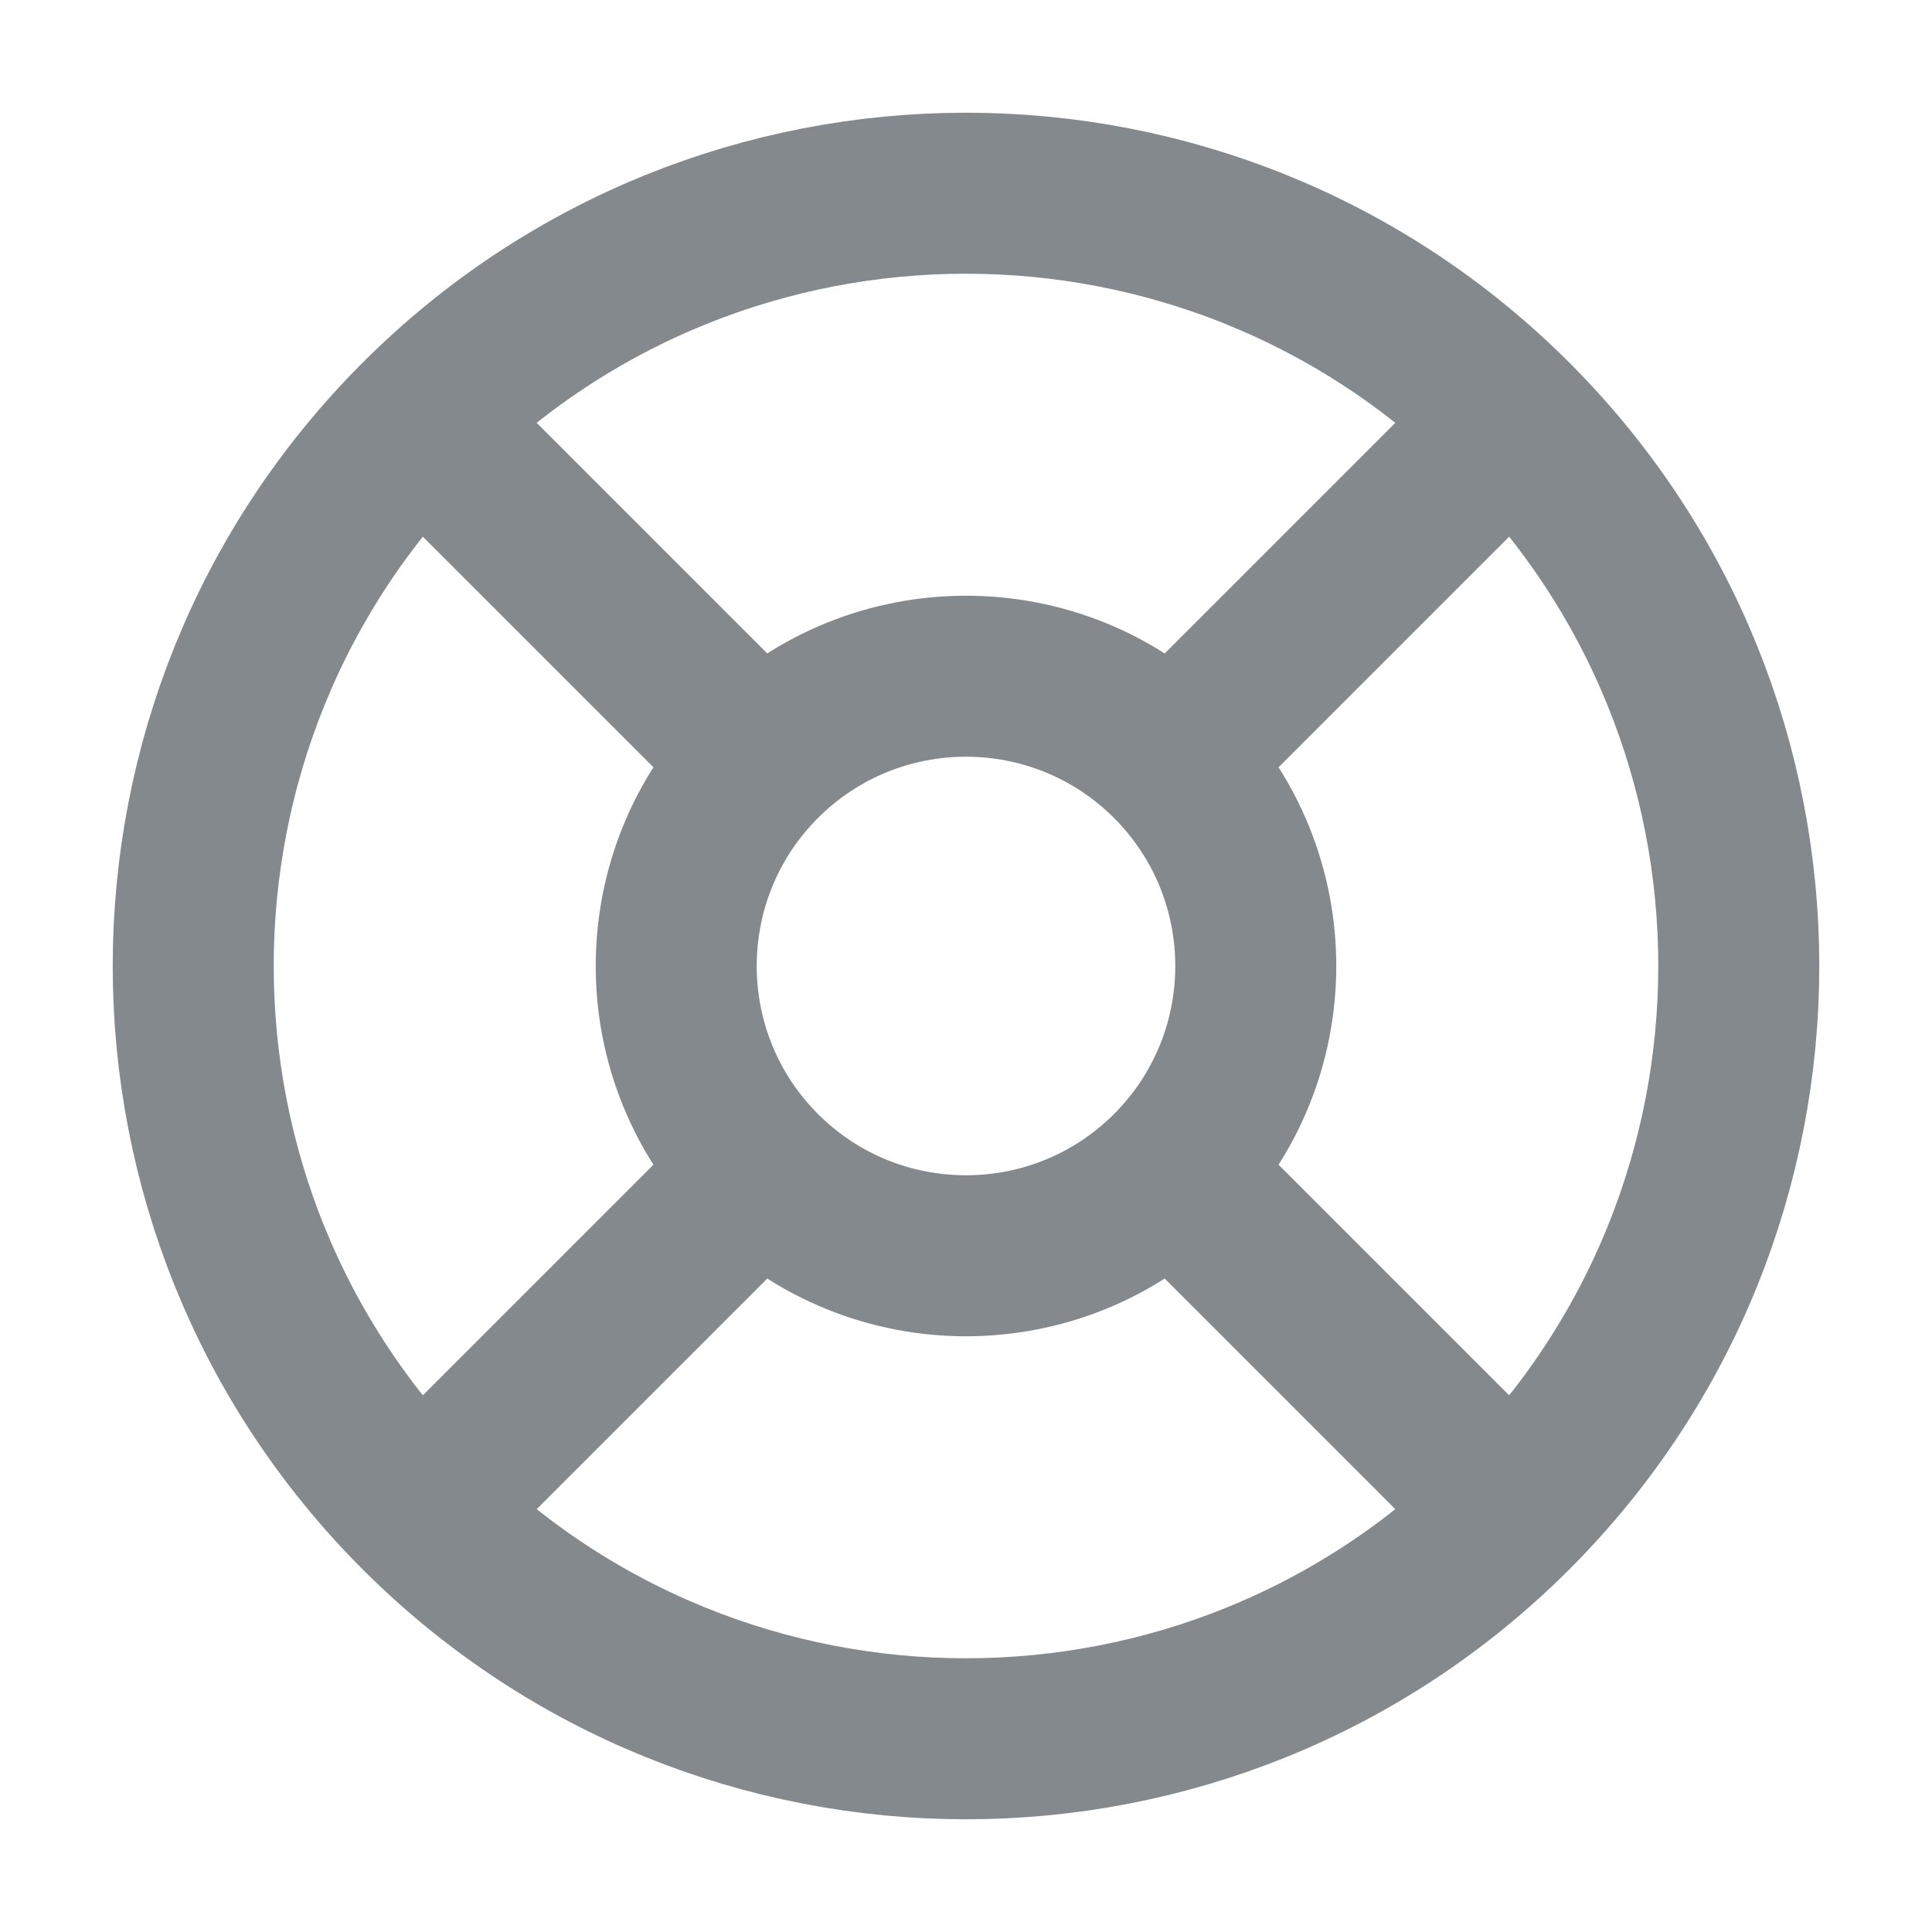 <svg width="24" height="24" viewBox="0 0 24 24" fill="none" xmlns="http://www.w3.org/2000/svg">
<g id="help">
<path id="Icon" d="M14.546 14.546C13.14 15.951 10.86 15.951 9.454 14.546M14.546 14.546C15.951 13.14 15.951 10.86 14.546 9.454M14.546 14.546L18.364 18.364M9.454 14.546C8.049 13.14 8.049 10.86 9.454 9.454M9.454 14.546L5.636 18.364M9.454 9.454C10.86 8.049 13.14 8.049 14.546 9.454M9.454 9.454L5.636 5.636M14.546 9.454L18.364 5.636M18.788 18.788C15.039 22.537 8.961 22.537 5.212 18.788C1.463 15.039 1.463 8.961 5.212 5.212C8.961 1.463 15.039 1.463 18.788 5.212C22.537 8.961 22.537 15.039 18.788 18.788Z" stroke="#84898E" stroke-width="2" stroke-linecap="round" stroke-linejoin="round"/>
</g>
</svg>
